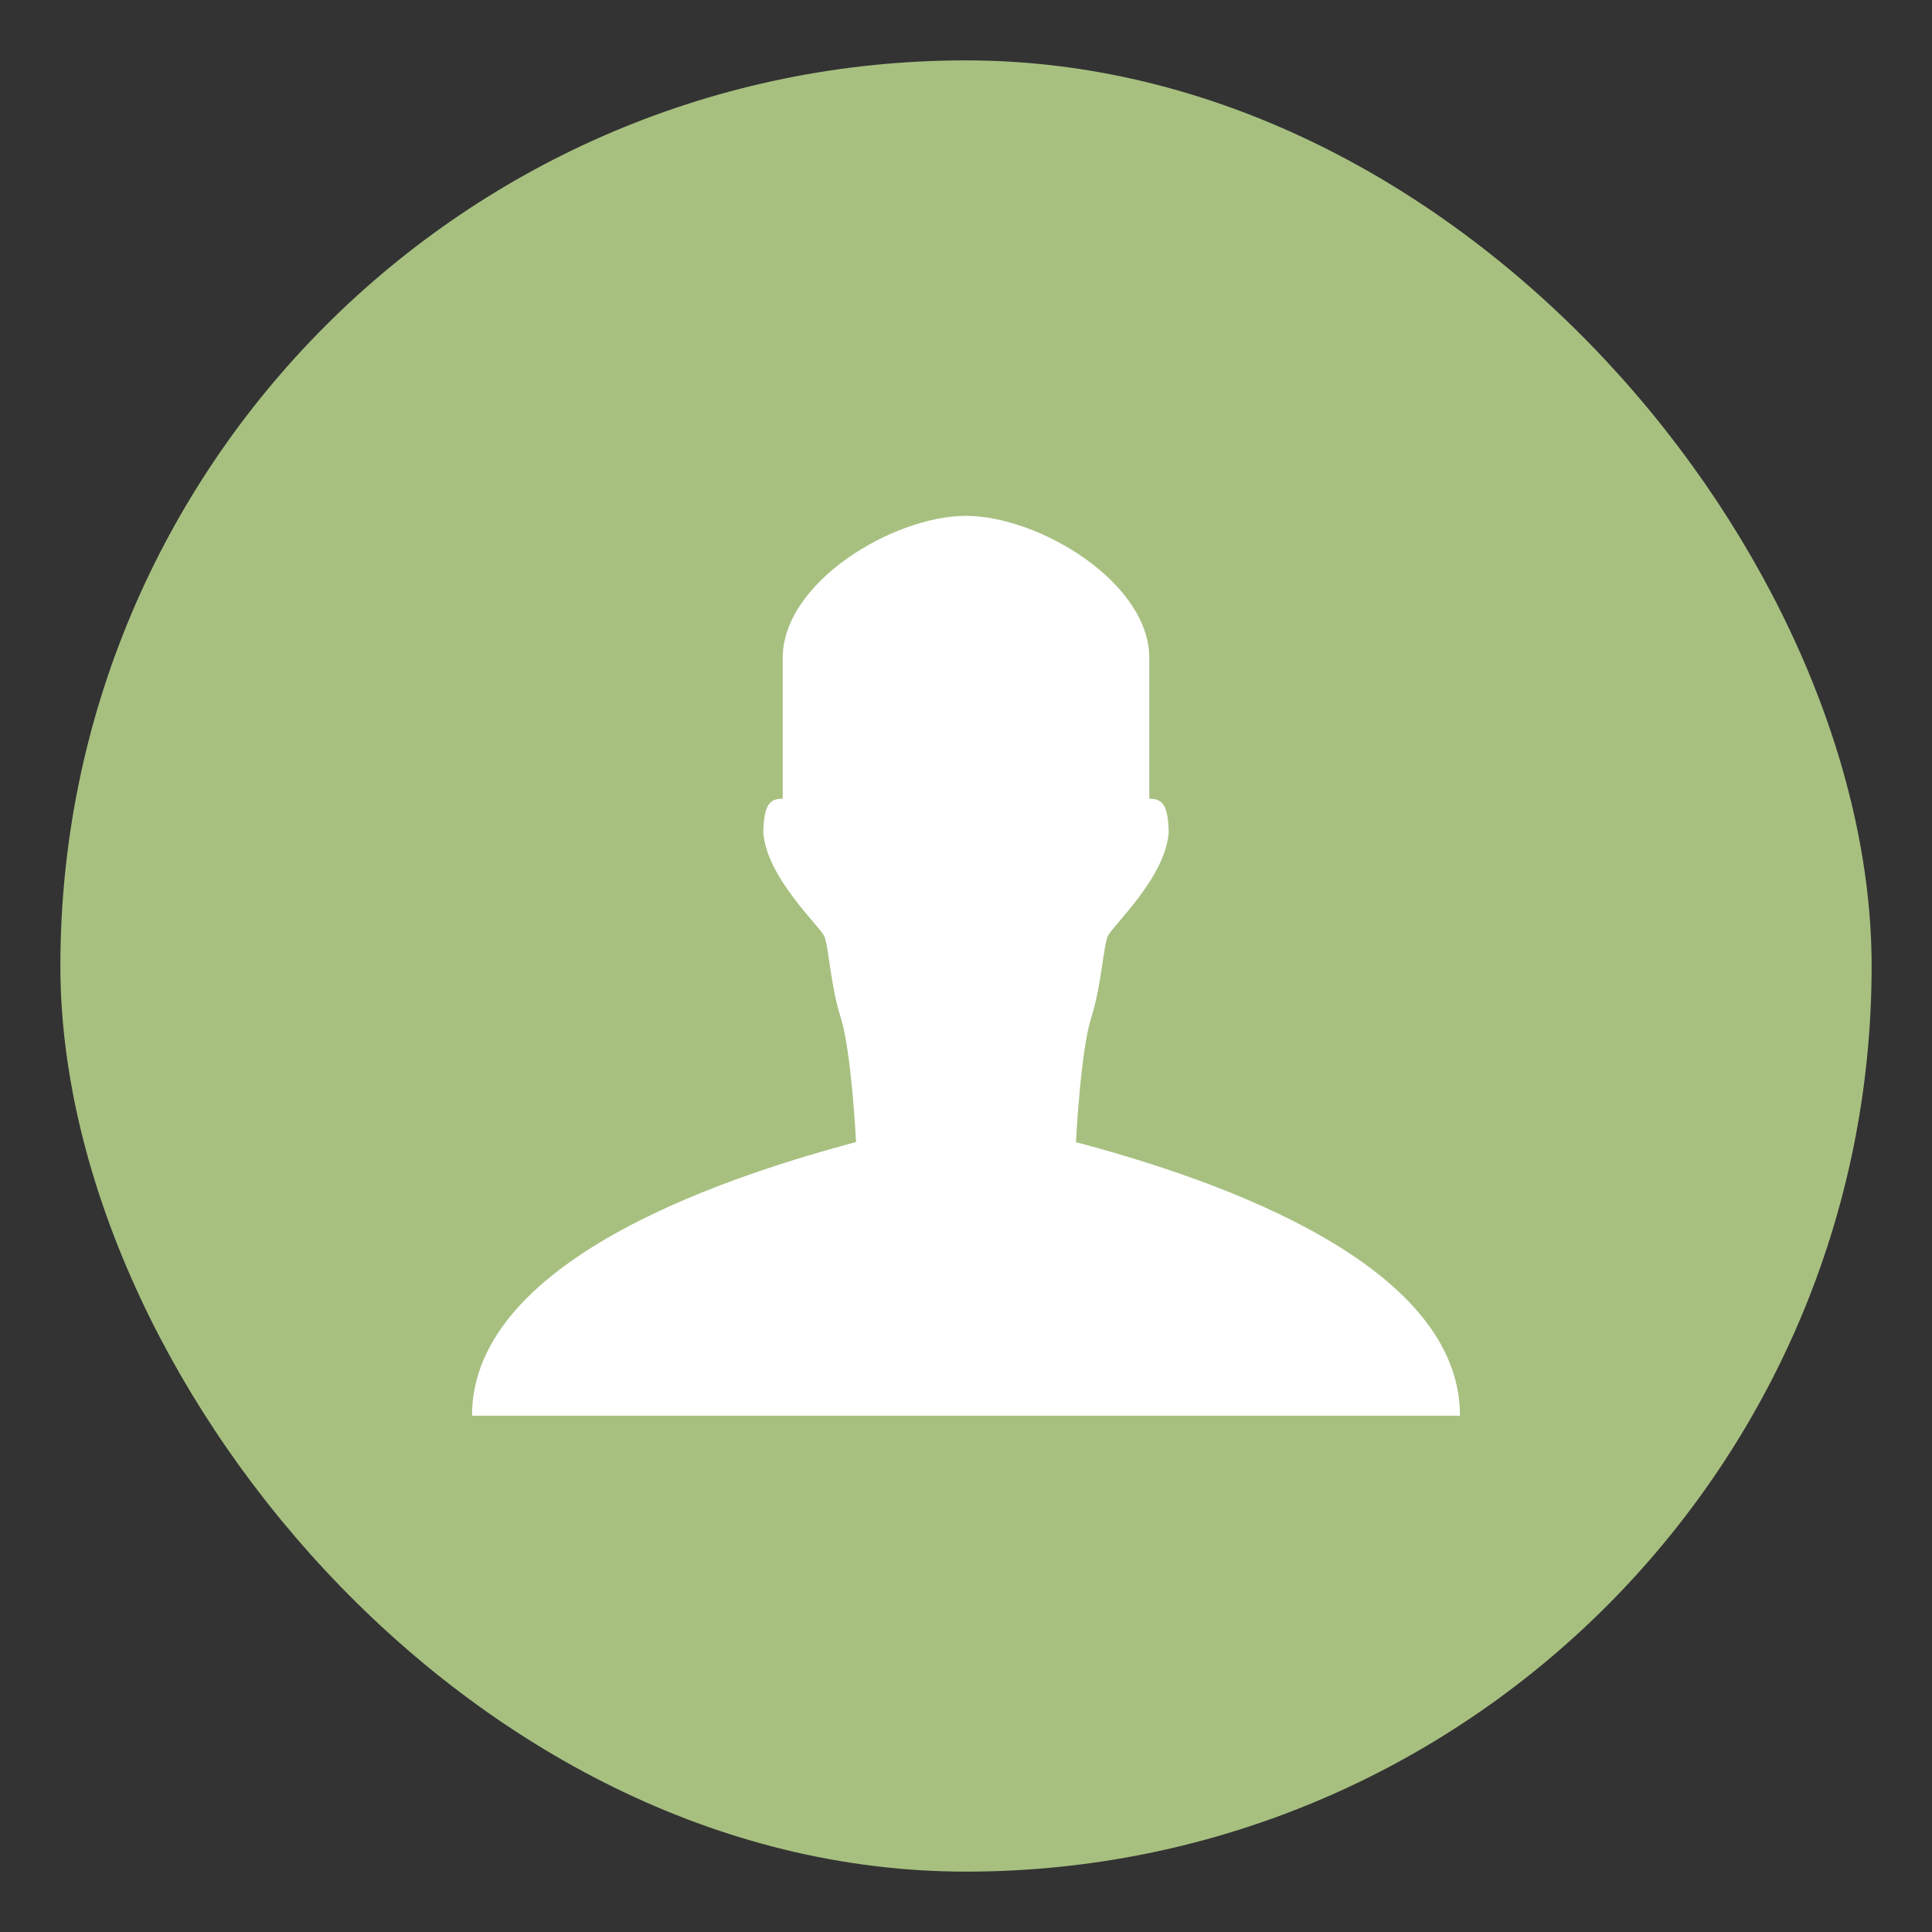 <svg width="64" height="64" version="1.1" viewBox="0 0 64 64" xmlns="http://www.w3.org/2000/svg">
 <rect x="0" y="0" width="64" height="64" fill="#333333" stroke="none"/>
 <defs>
  <style id="current-color-scheme" type="text/css">.ColorScheme-Text {
      color:#333333;
    }
    .ColorScheme-Highlight {
      color:#A7C080;
    }
  </style>
 </defs>
 <rect x="2" y="2" width="60" height="60" rx="30" ry="30" class="ColorScheme-Highlight" fill="#A7C080"/>
 <path d="m48.364 46.897c0-5.359-9.094-8.092-12.722-9.063 0 0 0.151-3.009 0.503-4.108 0.348-1.104 0.401-2.355 0.548-2.706 0.151-0.348 1.924-1.954 2.022-3.455-0.023-0.896-0.2-1.107-0.643-1.107v-4.66c0-2.513-3.666-4.709-6.074-4.709-2.404 0-6.07 2.196-6.07 4.709v4.66c-0.442 0-0.62 0.212-0.643 1.107 0.098 1.5 1.871 3.107 2.022 3.455 0.151 0.351 0.197 1.603 0.548 2.706 0.351 1.1 0.503 4.105 0.503 4.105-3.628 0.975-12.722 3.708-12.722 9.067z" fill="#ffffff"/>
</svg>
